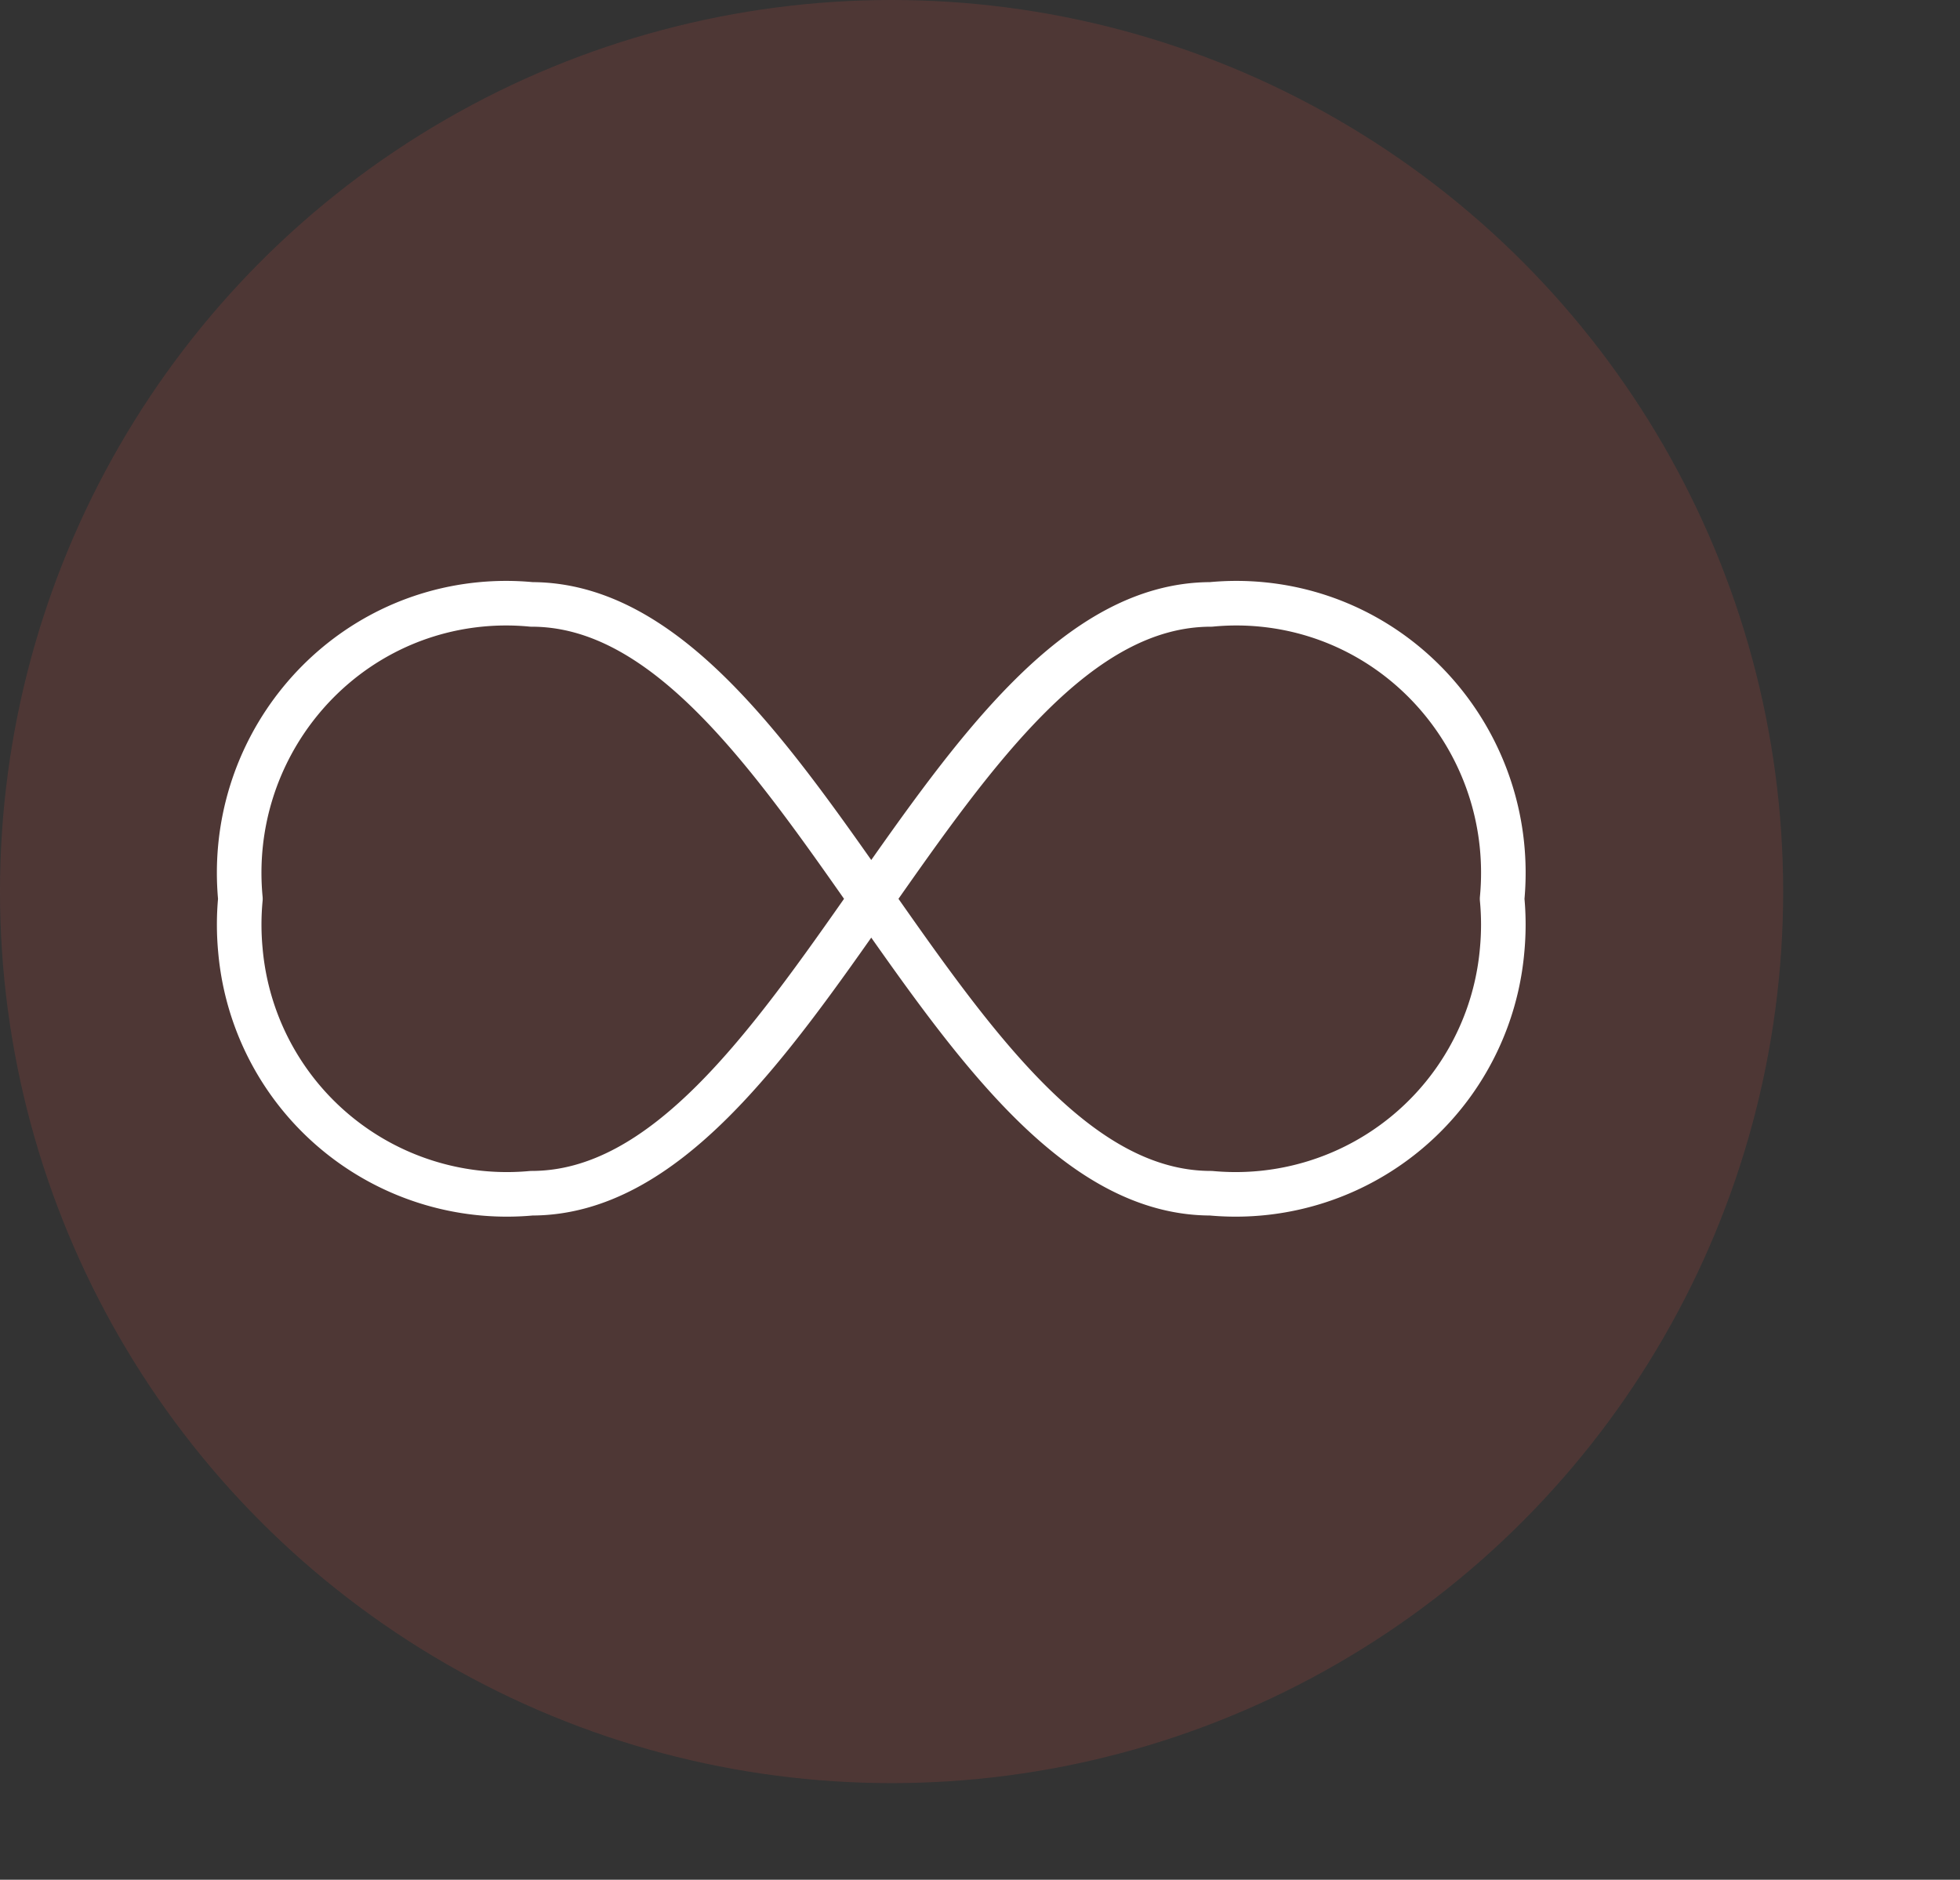 <svg id="Layer_1" data-name="Layer 1" xmlns="http://www.w3.org/2000/svg" viewBox="0 0 307.77 295.17"><rect x="0" y="0" width="307.77" height="295.17" fill="#333333" stroke="none"/><defs><style>.cls-1{fill:#EC5646;opacity:0.15;isolation:isolate;}.cls-2,.cls-3{fill:none;}.cls-3{stroke:#fff;stroke-linecap:round;stroke-linejoin:round;stroke-width:7px;}</style></defs><title>Internetcomputerprotocol</title><circle class="cls-1" cx="140" cy="140" r="140"/><rect class="cls-2" x="24.27" y="11.67" width="283.5" height="283.5"/><path class="cls-3" d="M1190.59,520.86a42,42,0,0,0,45.72-38.14,42.85,42.85,0,0,0,0-8.09c2.21-23.3-14.68-44-37.72-46.23a41.45,41.45,0,0,0-8,0c-41.91,0-64.77,92.46-106.68,92.46a42,42,0,0,1-45.72-38.14,42.85,42.85,0,0,1,0-8.09c-2.21-23.3,14.68-44,37.72-46.23a41.45,41.45,0,0,1,8,0C1125.82,428.4,1148.68,520.86,1190.59,520.86Z" transform="translate(-1000.44 -333.49)"/></svg>